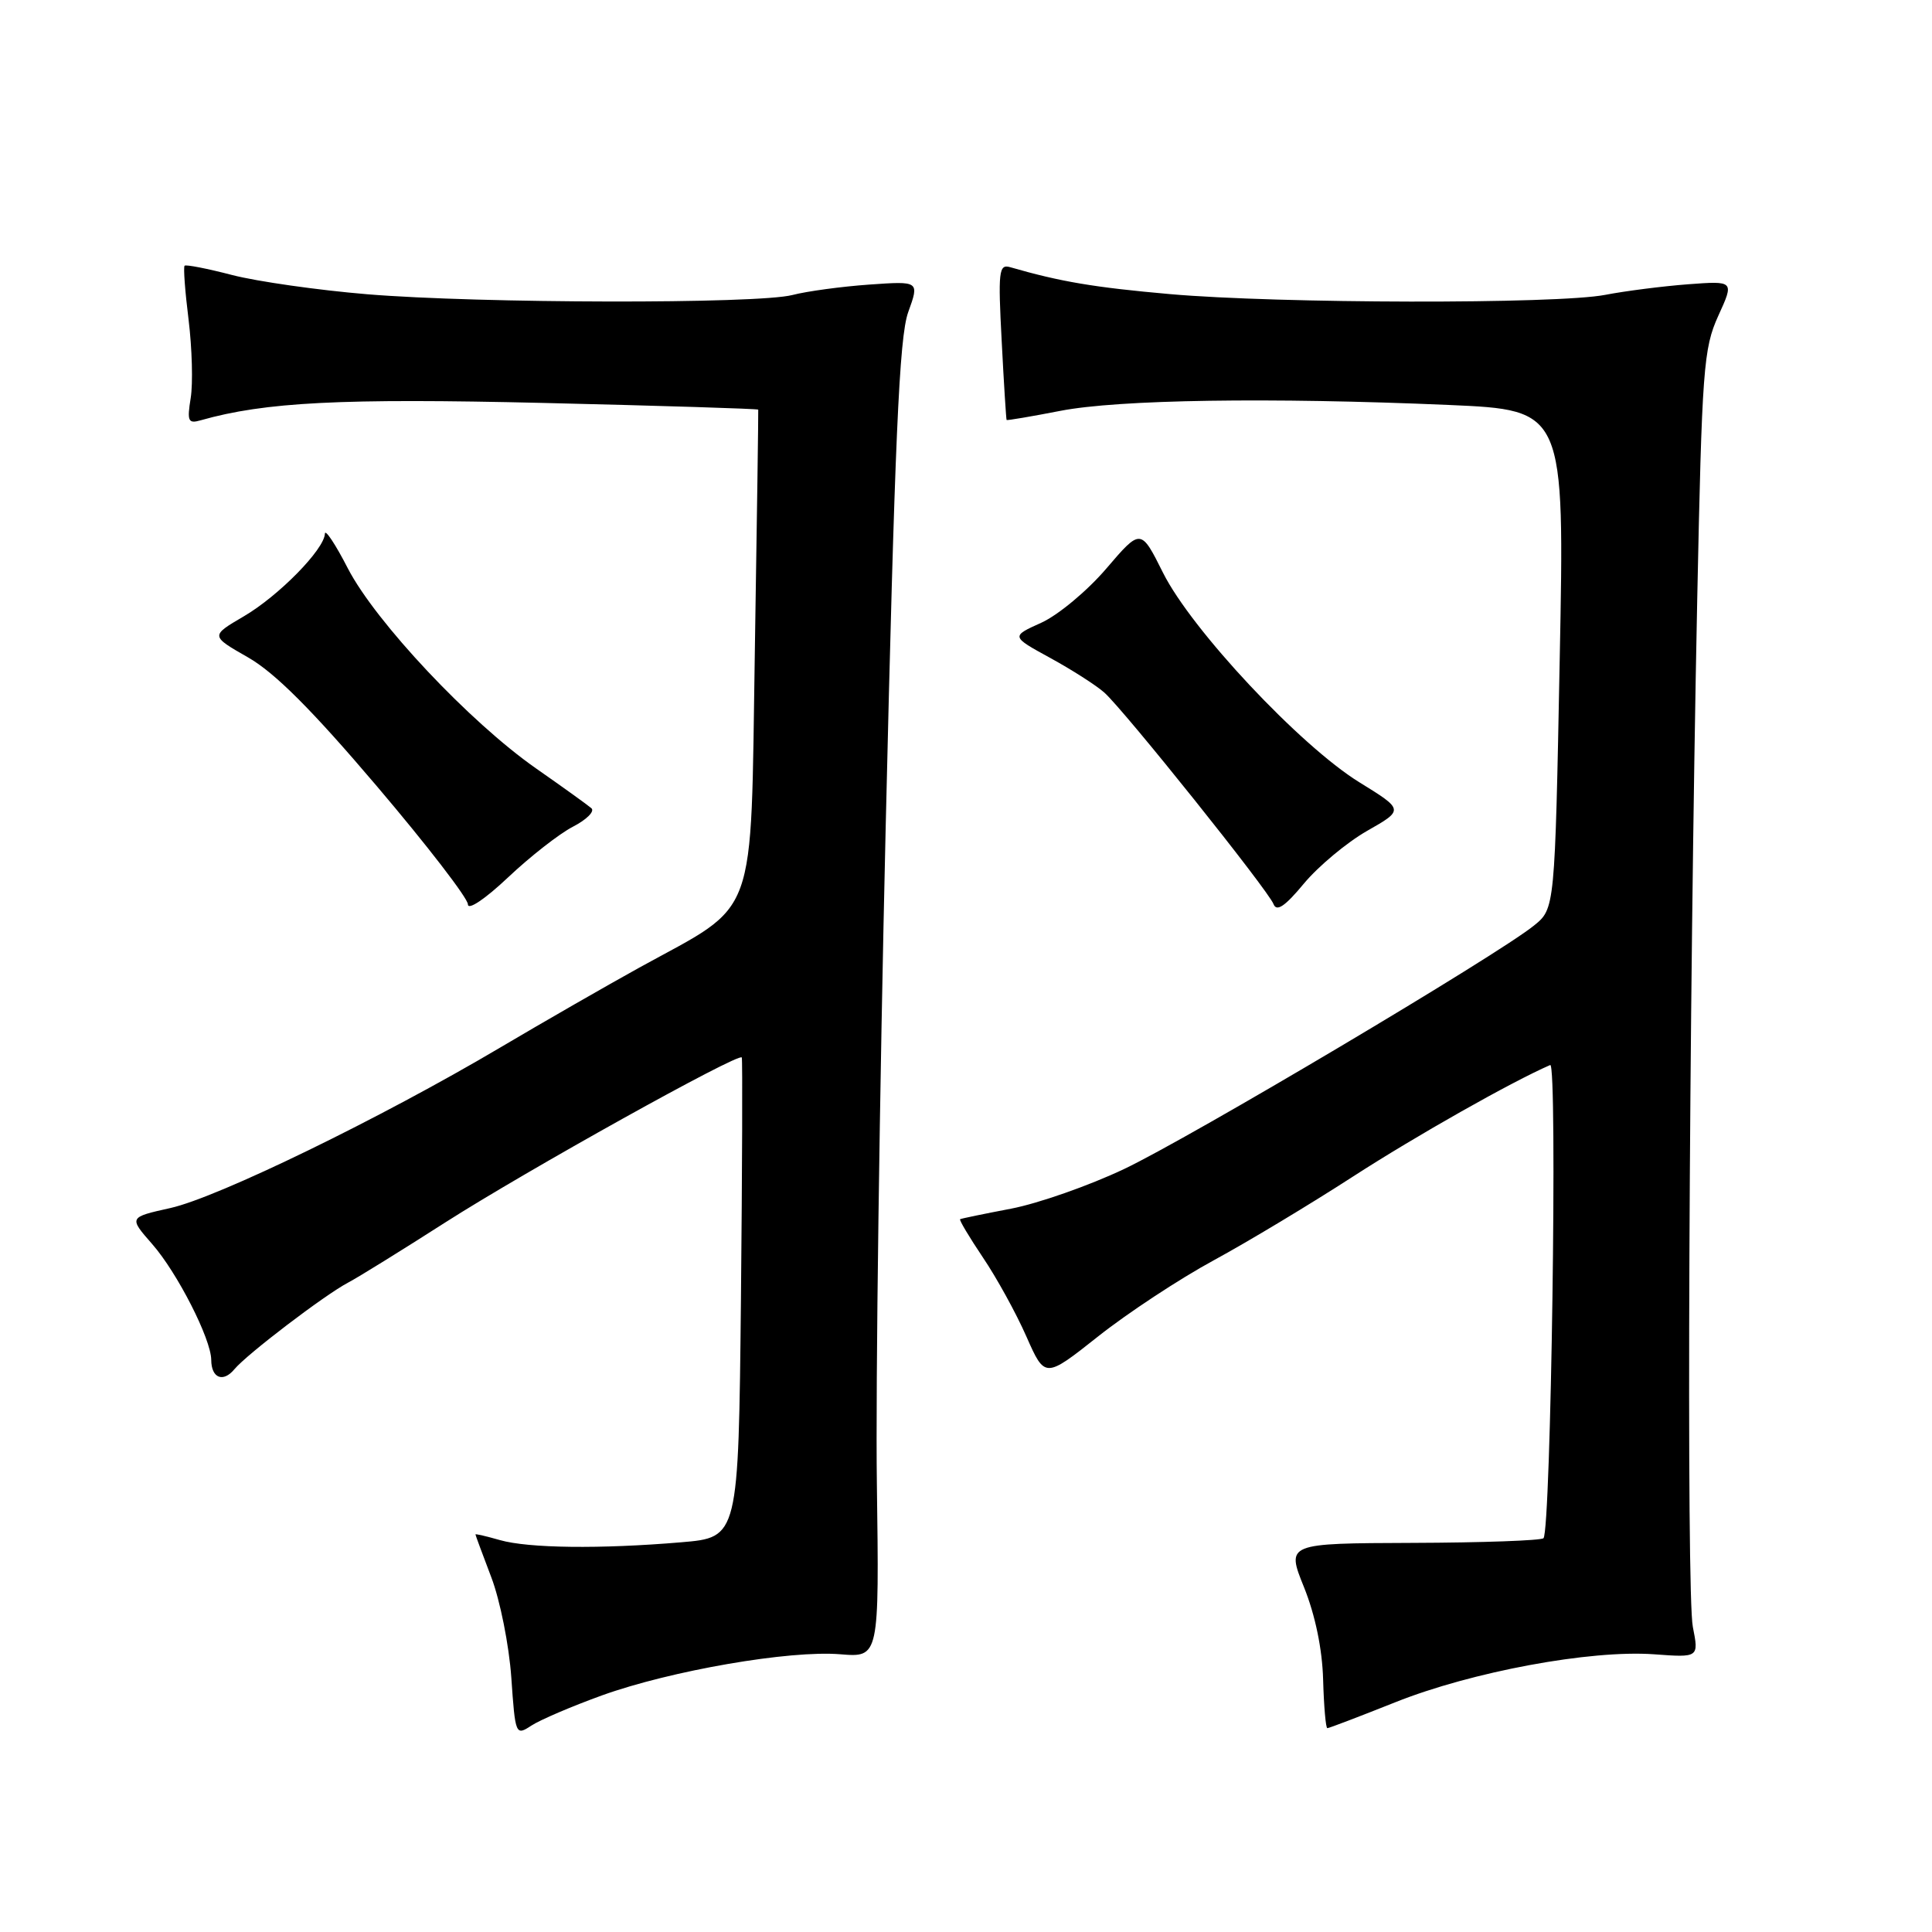 <?xml version="1.0" encoding="UTF-8" standalone="no"?>
<!DOCTYPE svg PUBLIC "-//W3C//DTD SVG 1.1//EN" "http://www.w3.org/Graphics/SVG/1.1/DTD/svg11.dtd" >
<svg xmlns="http://www.w3.org/2000/svg" xmlns:xlink="http://www.w3.org/1999/xlink" version="1.1" viewBox="0 0 256 256">
 <g >
 <path fill="currentColor"
d=" M 79.76 224.65 C 88.90 221.36 104.64 218.64 111.35 219.20 C 116.50 219.62 116.50 219.62 116.19 196.56 C 116.01 183.88 116.54 144.70 117.36 109.50 C 118.56 58.27 119.15 44.68 120.34 41.37 C 121.83 37.24 121.83 37.24 115.16 37.71 C 111.50 37.97 106.92 38.59 105.00 39.09 C 100.35 40.29 63.55 40.22 48.66 38.99 C 42.14 38.45 34.10 37.30 30.79 36.45 C 27.49 35.59 24.63 35.03 24.46 35.21 C 24.28 35.39 24.52 38.62 24.99 42.38 C 25.45 46.15 25.58 50.81 25.27 52.73 C 24.77 55.82 24.93 56.17 26.60 55.69 C 35.11 53.27 45.23 52.76 71.95 53.39 C 87.60 53.76 100.43 54.16 100.47 54.28 C 100.50 54.40 100.30 68.82 100.02 86.32 C 99.43 122.66 100.59 119.47 84.72 128.21 C 80.45 130.57 72.12 135.35 66.22 138.84 C 50.45 148.17 28.89 158.66 22.58 160.07 C 17.06 161.30 17.06 161.30 20.16 164.84 C 23.49 168.63 27.97 177.42 27.99 180.19 C 28.00 182.61 29.56 183.24 31.06 181.43 C 32.70 179.45 43.03 171.58 46.13 169.95 C 47.43 169.27 53.22 165.68 59.00 161.98 C 69.73 155.12 97.91 139.44 98.29 140.12 C 98.40 140.33 98.35 154.72 98.18 172.11 C 97.85 203.72 97.85 203.72 90.27 204.36 C 79.53 205.27 70.02 205.15 66.24 204.07 C 64.46 203.56 63.00 203.22 63.00 203.32 C 63.00 203.42 63.95 205.97 65.10 209.00 C 66.26 212.03 67.45 218.00 67.75 222.27 C 68.28 229.91 68.32 230.02 70.41 228.65 C 71.57 227.89 75.78 226.09 79.76 224.65 Z  M 184.88 225.56 C 195.02 221.51 210.73 218.60 219.15 219.20 C 225.11 219.64 225.11 219.64 224.31 215.57 C 223.44 211.21 223.78 133.74 224.89 79.50 C 225.52 48.86 225.72 46.17 227.68 41.85 C 229.80 37.21 229.80 37.21 223.65 37.67 C 220.27 37.93 215.34 38.56 212.70 39.07 C 206.32 40.31 169.44 40.24 155.01 38.97 C 144.95 38.08 140.52 37.33 133.84 35.40 C 132.35 34.97 132.24 35.96 132.73 45.21 C 133.02 50.87 133.32 55.57 133.38 55.65 C 133.45 55.73 136.65 55.19 140.50 54.44 C 148.20 52.94 168.28 52.64 192.00 53.66 C 207.32 54.33 207.32 54.33 206.67 87.36 C 206.03 120.40 206.03 120.40 203.26 122.64 C 198.40 126.58 157.67 150.77 148.93 154.91 C 144.29 157.11 137.57 159.46 134.00 160.15 C 130.43 160.83 127.38 161.46 127.22 161.55 C 127.07 161.65 128.43 163.92 130.24 166.62 C 132.06 169.31 134.65 174.02 136.00 177.09 C 138.46 182.66 138.46 182.66 145.51 177.08 C 149.38 174.01 156.27 169.47 160.82 167.00 C 165.37 164.53 173.70 159.51 179.34 155.86 C 187.64 150.50 200.28 143.35 205.41 141.12 C 206.40 140.69 205.51 202.82 204.52 203.82 C 204.20 204.13 196.41 204.41 187.19 204.44 C 170.44 204.50 170.44 204.50 172.79 210.32 C 174.27 214.00 175.21 218.51 175.32 222.56 C 175.42 226.09 175.67 228.99 175.88 228.99 C 176.08 229.00 180.13 227.45 184.88 225.56 Z  M 75.92 109.54 C 77.74 108.60 78.84 107.50 78.36 107.09 C 77.89 106.68 74.58 104.30 71.00 101.80 C 62.21 95.65 49.76 82.40 46.09 75.31 C 44.45 72.11 43.07 70.05 43.05 70.72 C 42.97 72.80 36.93 78.96 32.30 81.67 C 27.88 84.26 27.88 84.26 32.87 87.11 C 36.42 89.14 41.36 94.08 49.93 104.17 C 56.57 111.98 62.00 119.03 62.00 119.83 C 62.00 120.66 64.28 119.13 67.31 116.27 C 70.23 113.51 74.10 110.48 75.92 109.54 Z  M 181.14 110.10 C 186.04 107.31 186.04 107.31 180.11 103.65 C 172.28 98.81 157.88 83.45 154.11 75.90 C 151.16 70.00 151.16 70.00 146.59 75.34 C 144.08 78.28 140.21 81.50 137.99 82.51 C 133.95 84.33 133.95 84.33 139.16 87.18 C 142.03 88.75 145.25 90.81 146.33 91.77 C 148.96 94.11 168.05 117.97 168.75 119.80 C 169.16 120.85 170.27 120.10 172.78 117.07 C 174.69 114.78 178.45 111.64 181.14 110.10 Z "/>
</g>
</svg>